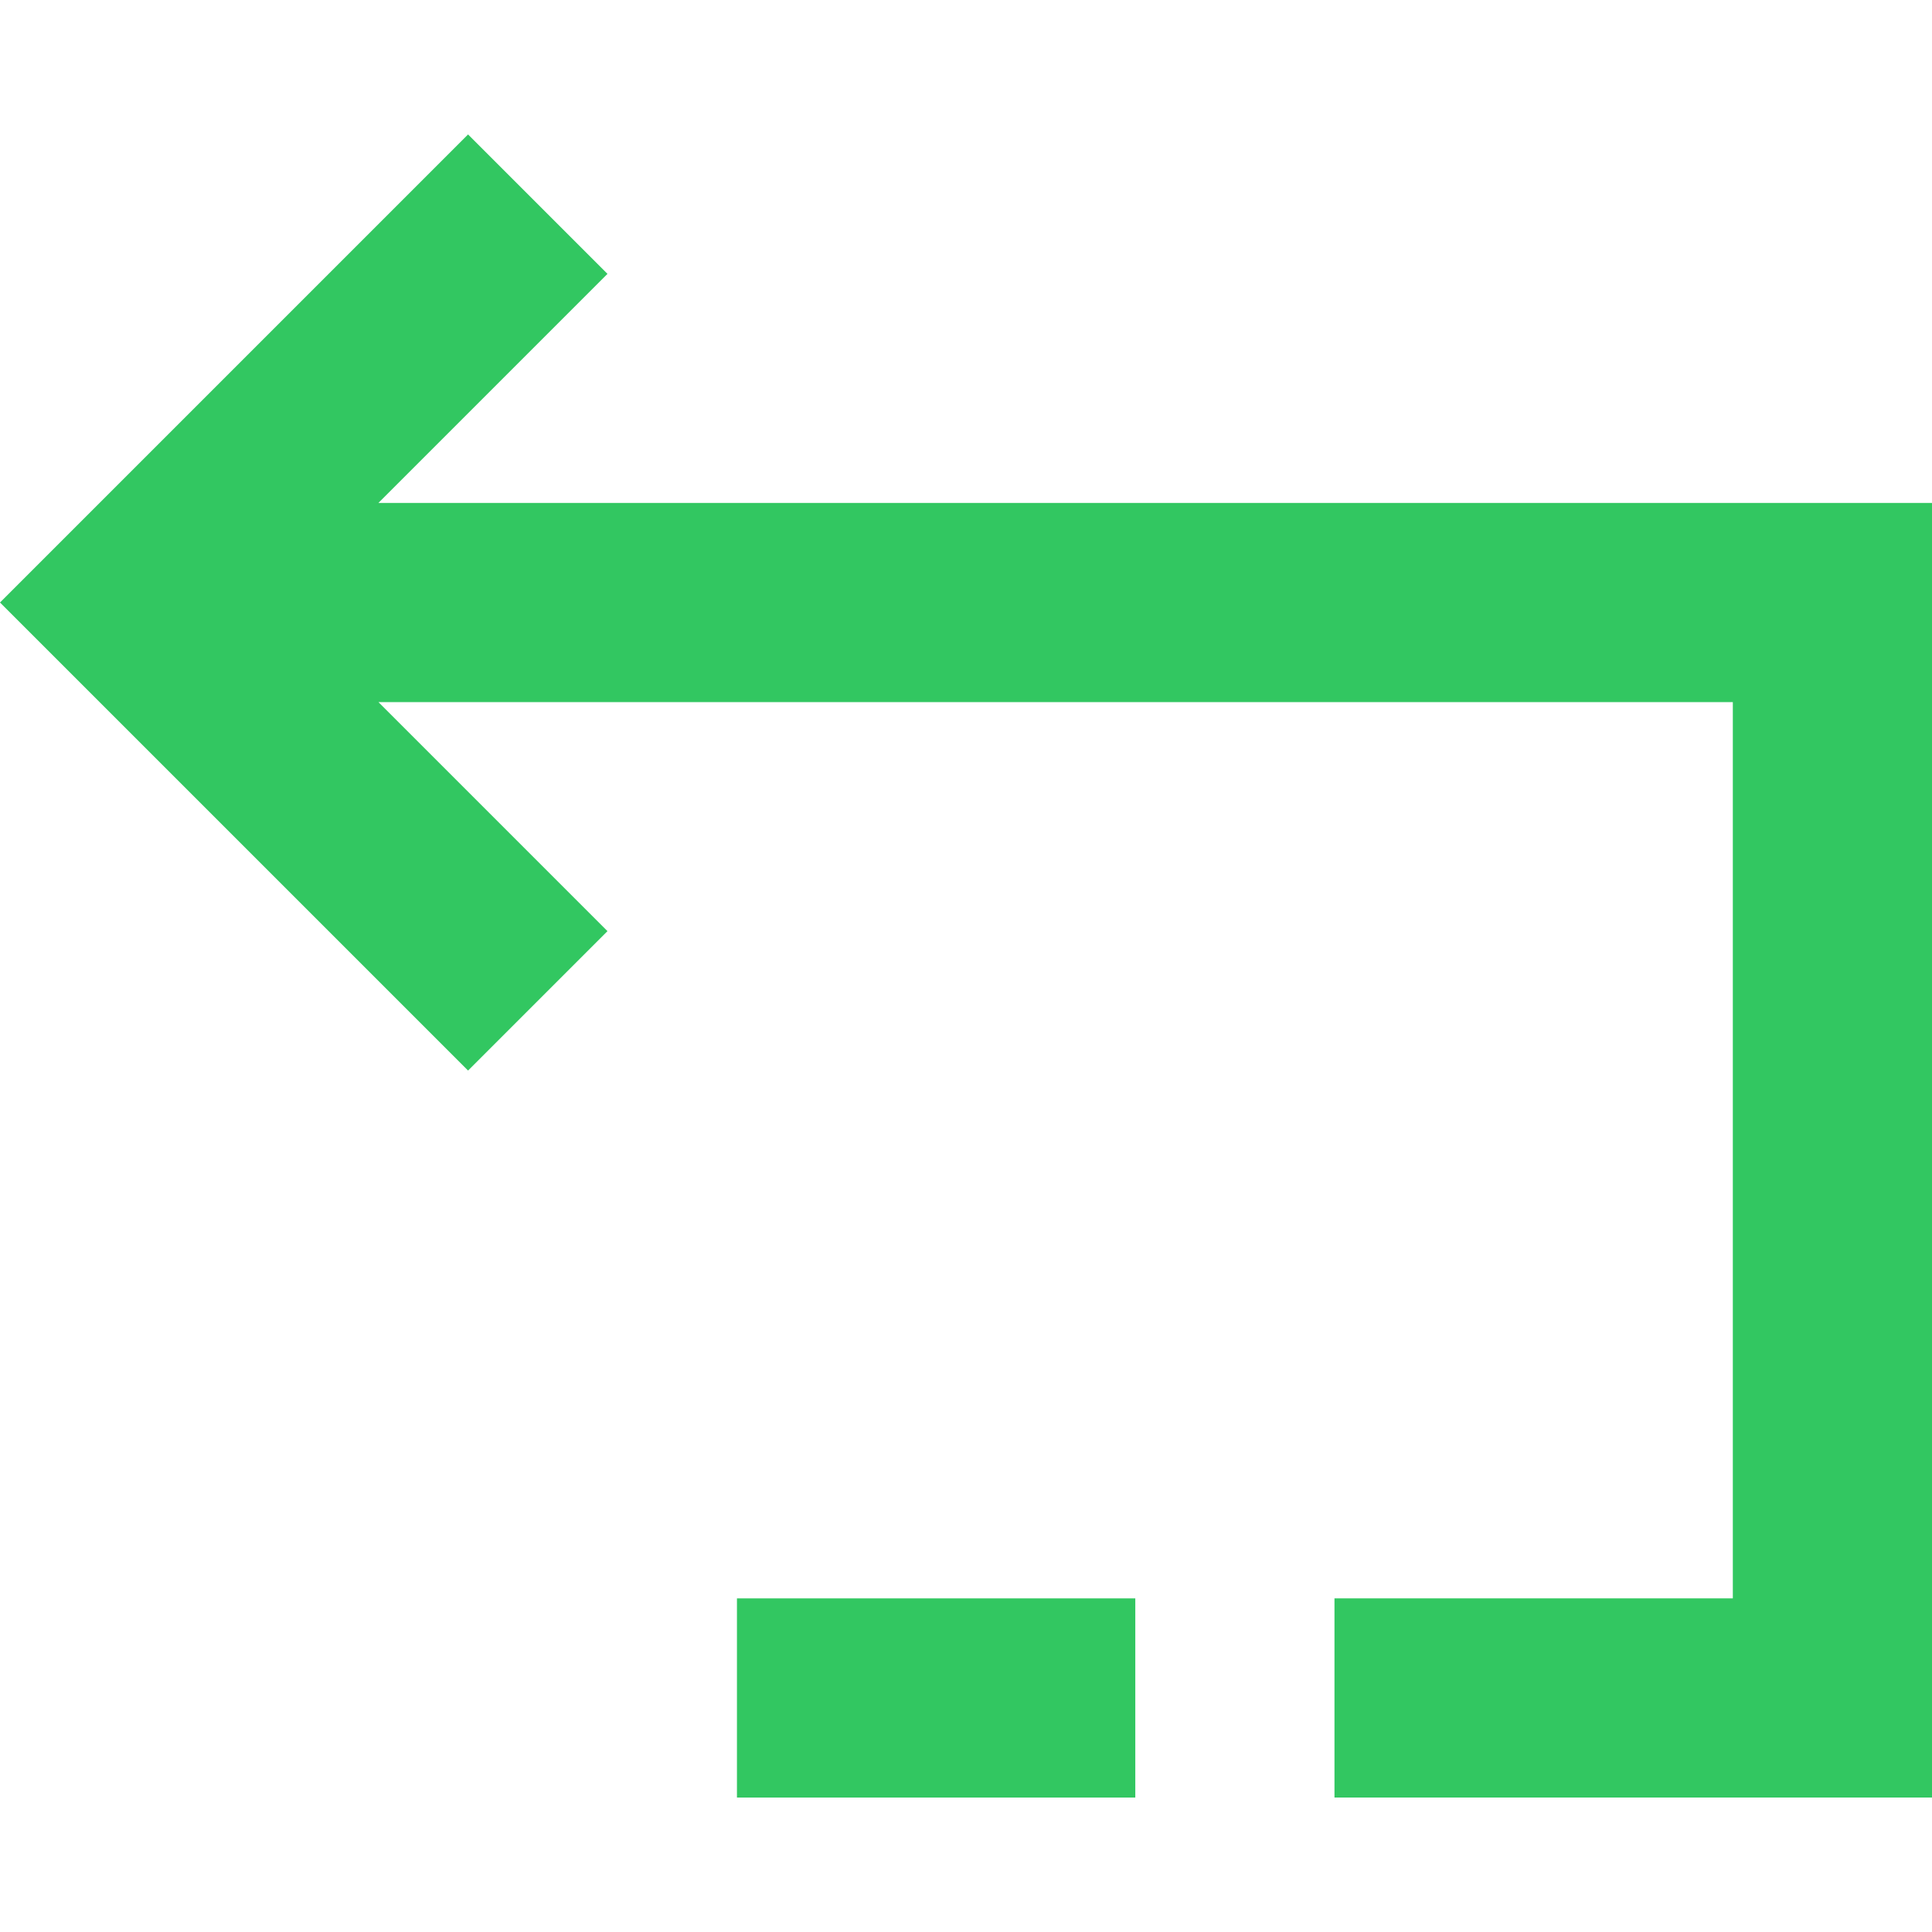 <?xml version="1.0" encoding="iso-8859-1"?>
<!-- Generator: Adobe Illustrator 19.0.0, SVG Export Plug-In . SVG Version: 6.00 Build 0)  -->
<svg xmlns="http://www.w3.org/2000/svg" xmlns:xlink="http://www.w3.org/1999/xlink" version="1.1" id="Capa_1" x="0px" y="0px" viewBox="0 0 413.867 413.867" style="enable-background:new 0 0 413.867 413.867;" xml:space="preserve" width="512px" height="512px">
<g>
	<g>
		<rect x="157.867" y="342.4" width="85.333" height="42.667" fill="#32c761"/>
	</g>
</g>
<g>
	<g>
		<polygon points="81.067,107.733 130.133,58.667 100.267,28.8 0,129.067 100.267,229.333 130.133,199.467 81.067,150.4     371.2,150.4 371.2,342.4 285.867,342.4 285.867,385.067 413.867,385.067 413.867,107.733   " fill="#32c761"/>
	</g>
</g>
<g>
</g>
<g>
</g>
<g>
</g>
<g>
</g>
<g>
</g>
<g>
</g>
<g>
</g>
<g>
</g>
<g>
</g>
<g>
</g>
<g>
</g>
<g>
</g>
<g>
</g>
<g>
</g>
<g>
</g>
</svg>
